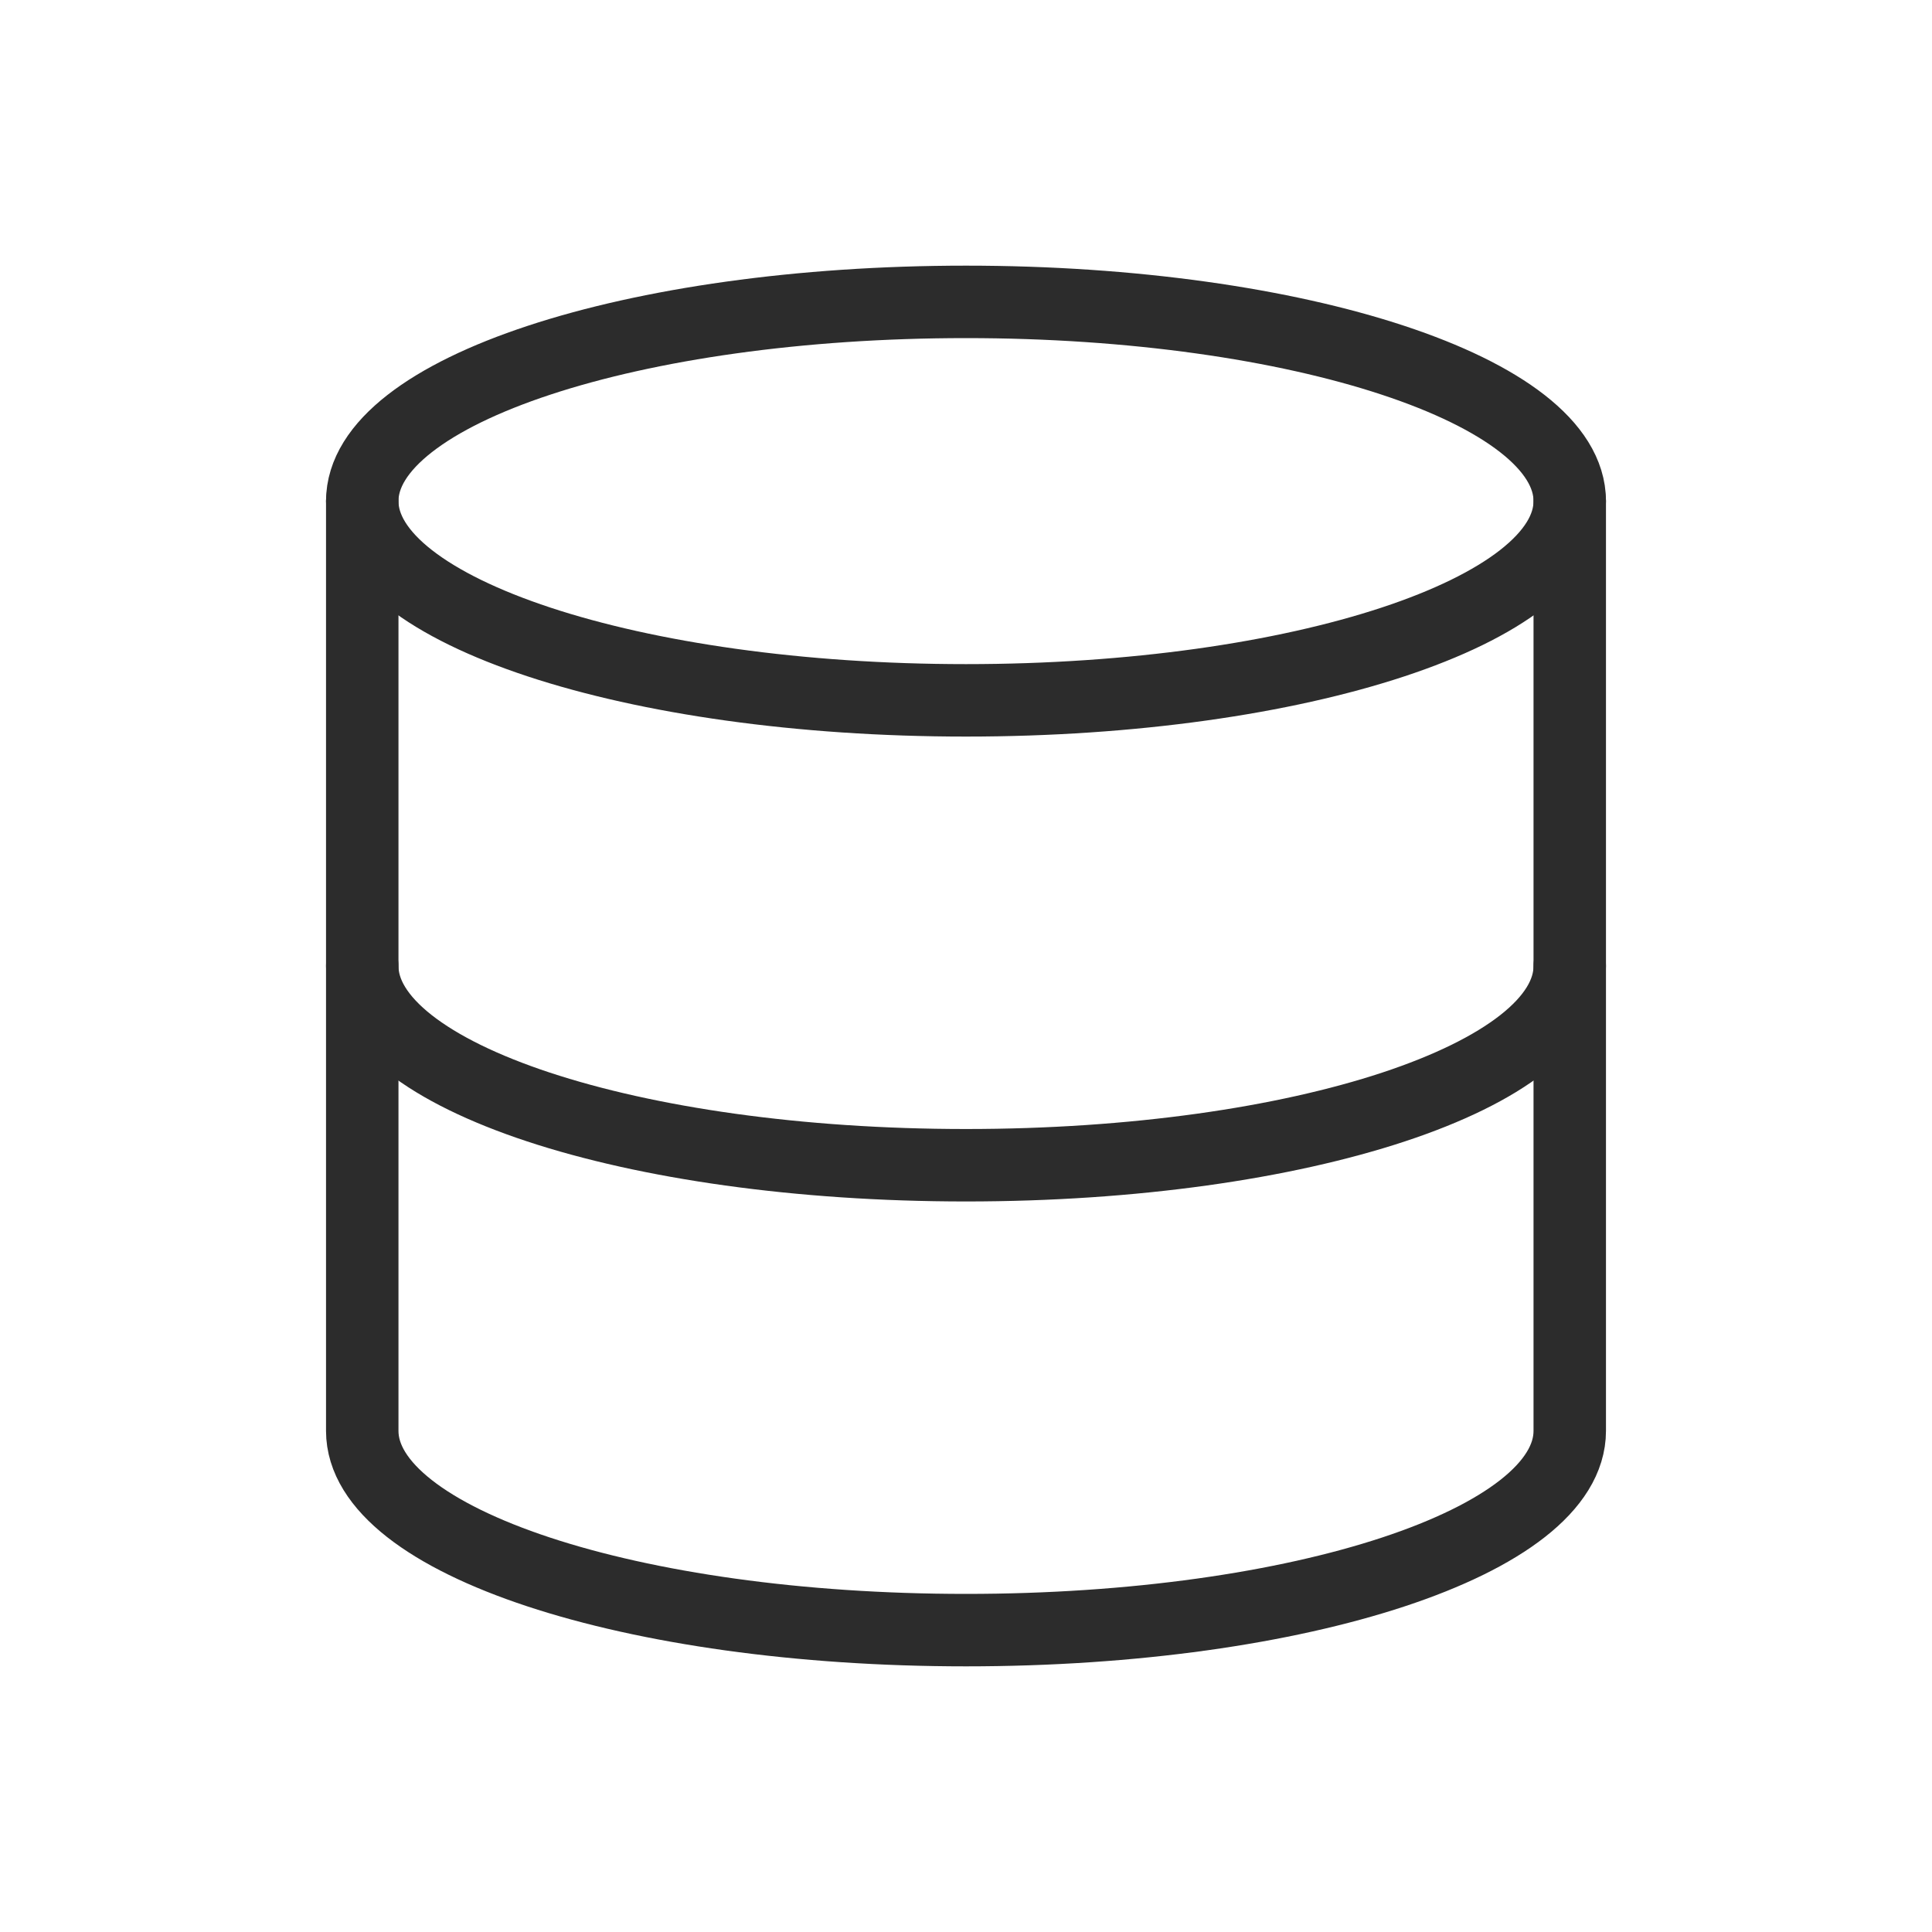 <svg width="32" height="32" viewBox="0 0 32 32" fill="none" xmlns="http://www.w3.org/2000/svg">
<path d="M16 11.6C21.523 11.6 26 10.123 26 8.3C26 6.477 21.523 5 16 5C10.477 5 6 6.477 6 8.3C6 10.123 10.477 11.6 16 11.6Z" stroke="#2C2C2C" stroke-width="1.2" stroke-linecap="round" stroke-linejoin="round"/>
<path d="M26 16C26 17.826 21.556 19.3 16 19.3C10.444 19.3 6 17.826 6 16" stroke="#2C2C2C" stroke-width="1.2" stroke-linecap="round" stroke-linejoin="round"/>
<path d="M6 8.3V23.7C6 25.526 10.444 27 16 27C21.556 27 26 25.526 26 23.7V8.3" stroke="#2C2C2C" stroke-width="1.2" stroke-linecap="round" stroke-linejoin="round"/>
</svg>
